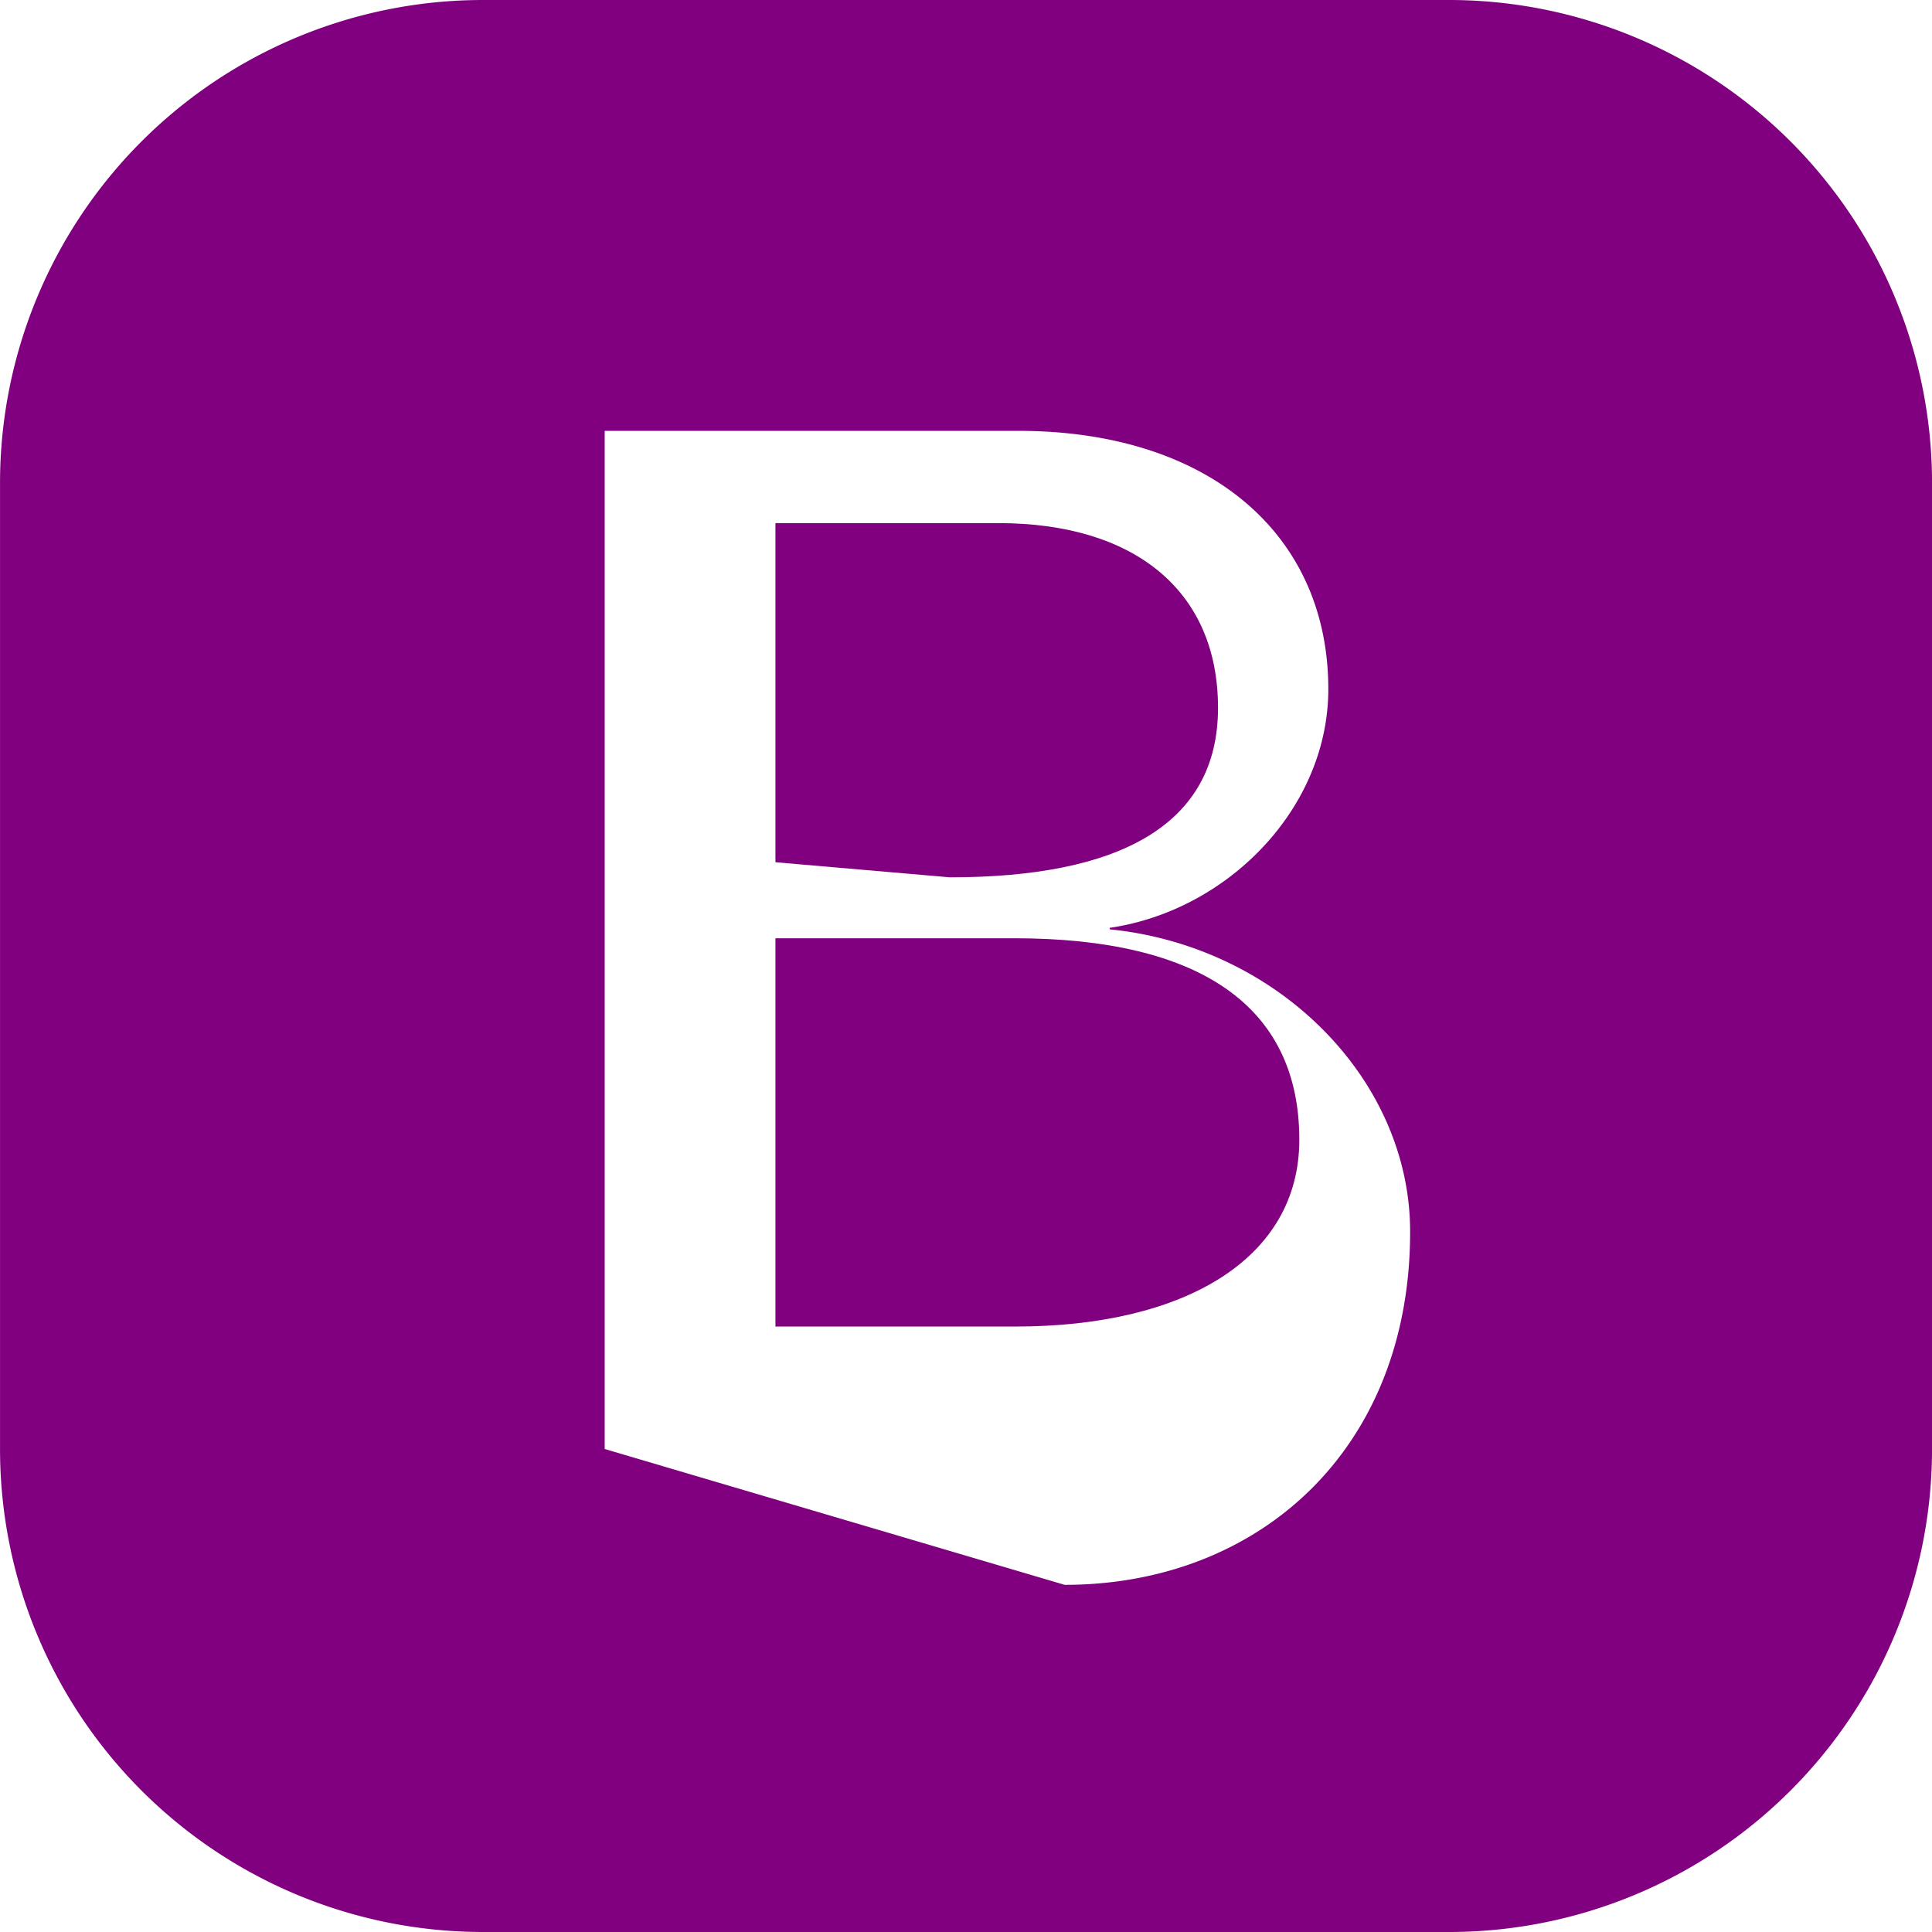 <svg xmlns="http://www.w3.org/2000/svg" viewBox="0 0 128 128" fill="purple" class="bi bi-bootstrap-fill">
  <path d="M51.375 57.125V34.658h14.78c8.973 0 14.542 4.457 14.542 12.237 0 7.802-6.604 11.23-17.764 11.23zm0 30.762h15.898c11.184 0 18.81-4.48 18.81-12.377 0-8.885-6.65-13.348-18.886-13.348H51.375z"/>
  <path d="M32.002 0a32 32 0 0 0-32 32v64a32 32 0 0 0 32 32h64a32 32 0 0 0 32-32V32a32 32 0 0 0-32-32zm8.06 96V28.545h27.399c12.587 0 20.543 6.809 20.543 17.11 0 7.884-6.65 14.675-14.483 15.816v.1c11.143 1.117 19.904 9.931 19.904 20.033 0 14.488-10.084 23.396-22.888 23.396z"/>
</svg>